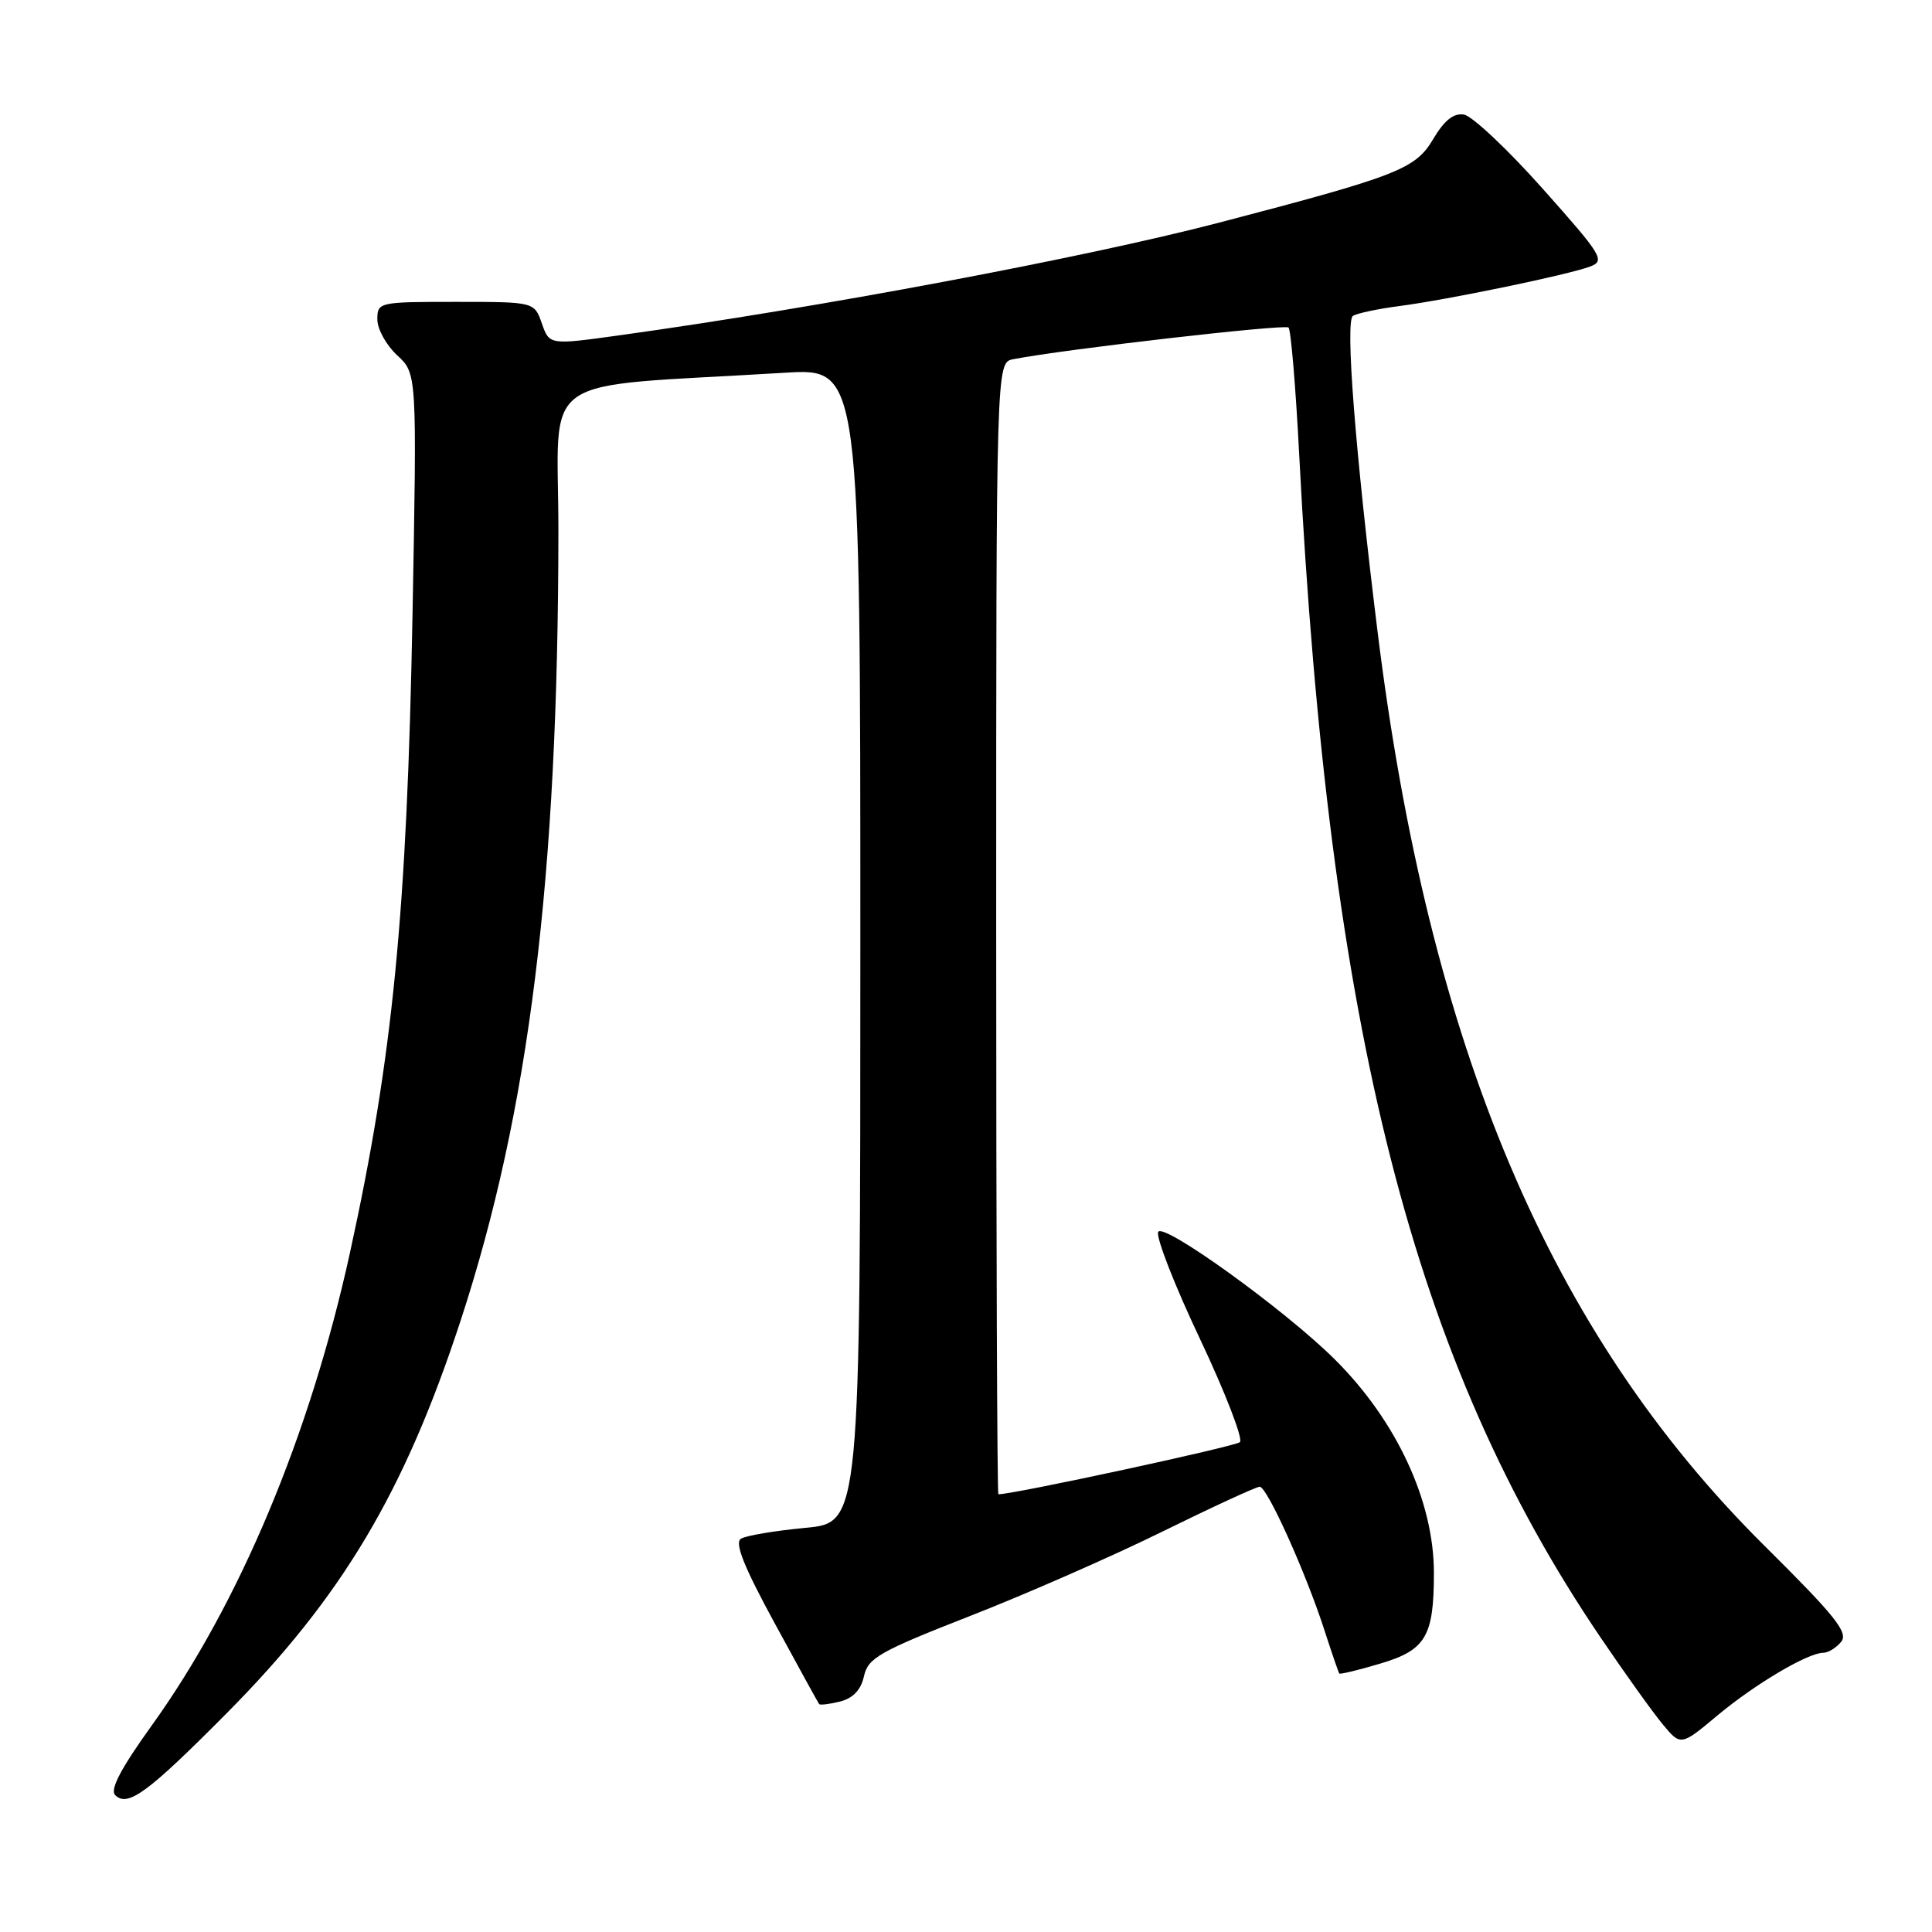 <?xml version="1.0" encoding="UTF-8" standalone="no"?>
<!DOCTYPE svg PUBLIC "-//W3C//DTD SVG 1.1//EN" "http://www.w3.org/Graphics/SVG/1.1/DTD/svg11.dtd" >
<svg xmlns="http://www.w3.org/2000/svg" xmlns:xlink="http://www.w3.org/1999/xlink" version="1.1" viewBox="0 0 256 256">
 <g >
 <path fill="currentColor"
d=" M 30.02 227.03 C 45.31 211.62 53.58 197.75 61.03 175.00 C 70.13 147.23 73.97 116.23 73.99 70.36 C 74.00 48.96 70.46 51.43 104.00 49.39 C 114.00 48.78 114.00 48.78 114.00 125.27 C 114.00 201.77 114.00 201.77 106.70 202.45 C 102.69 202.83 98.85 203.47 98.18 203.89 C 97.31 204.43 98.55 207.56 102.64 215.07 C 105.76 220.81 108.41 225.63 108.54 225.80 C 108.66 225.96 109.92 225.81 111.32 225.46 C 113.04 225.02 114.08 223.92 114.48 222.11 C 115.01 219.69 116.52 218.83 128.53 214.13 C 135.93 211.24 147.42 206.20 154.05 202.93 C 160.68 199.67 166.47 197.00 166.92 197.00 C 167.90 197.00 173.03 208.38 175.49 216.00 C 176.47 219.03 177.36 221.61 177.46 221.75 C 177.57 221.88 180.01 221.30 182.87 220.44 C 188.93 218.65 190.00 216.84 190.00 208.41 C 190.00 198.92 185.04 188.24 176.85 180.11 C 170.24 173.54 154.00 161.84 153.46 163.25 C 153.17 163.99 155.67 170.38 159.02 177.45 C 162.36 184.52 164.73 190.66 164.30 191.09 C 163.71 191.66 134.35 198.00 132.29 198.00 C 132.13 198.00 132.00 164.26 132.00 123.02 C 132.00 48.04 132.00 48.04 134.25 47.60 C 140.98 46.28 170.25 42.92 170.74 43.40 C 171.05 43.72 171.69 51.30 172.15 60.24 C 176.12 136.73 187.22 180.31 212.10 217.00 C 215.27 221.68 218.95 226.82 220.28 228.43 C 222.71 231.37 222.71 231.37 227.60 227.28 C 232.61 223.11 239.56 219.00 241.61 219.00 C 242.24 219.00 243.30 218.35 243.96 217.55 C 244.96 216.34 243.20 214.14 233.78 204.80 C 205.33 176.57 189.33 138.73 182.51 83.50 C 179.57 59.73 178.23 42.54 179.27 41.86 C 179.81 41.51 182.56 40.93 185.38 40.56 C 191.78 39.73 207.77 36.42 210.69 35.32 C 212.73 34.55 212.32 33.88 204.41 25.00 C 199.76 19.77 195.06 15.36 193.98 15.18 C 192.61 14.96 191.38 15.94 189.91 18.42 C 187.56 22.40 185.26 23.30 161.50 29.51 C 143.71 34.15 108.50 40.77 82.15 44.42 C 72.80 45.72 72.80 45.72 71.80 42.86 C 70.80 40.00 70.80 40.00 60.40 40.00 C 50.18 40.00 50.00 40.04 50.00 42.33 C 50.00 43.60 51.18 45.74 52.63 47.08 C 55.25 49.50 55.25 49.50 54.66 81.50 C 53.93 120.94 52.04 140.13 46.37 166.00 C 41.06 190.21 31.70 212.52 20.09 228.66 C 16.02 234.32 14.54 237.14 15.26 237.86 C 16.91 239.51 19.55 237.58 30.02 227.03 Z "/>
</g>
</svg>